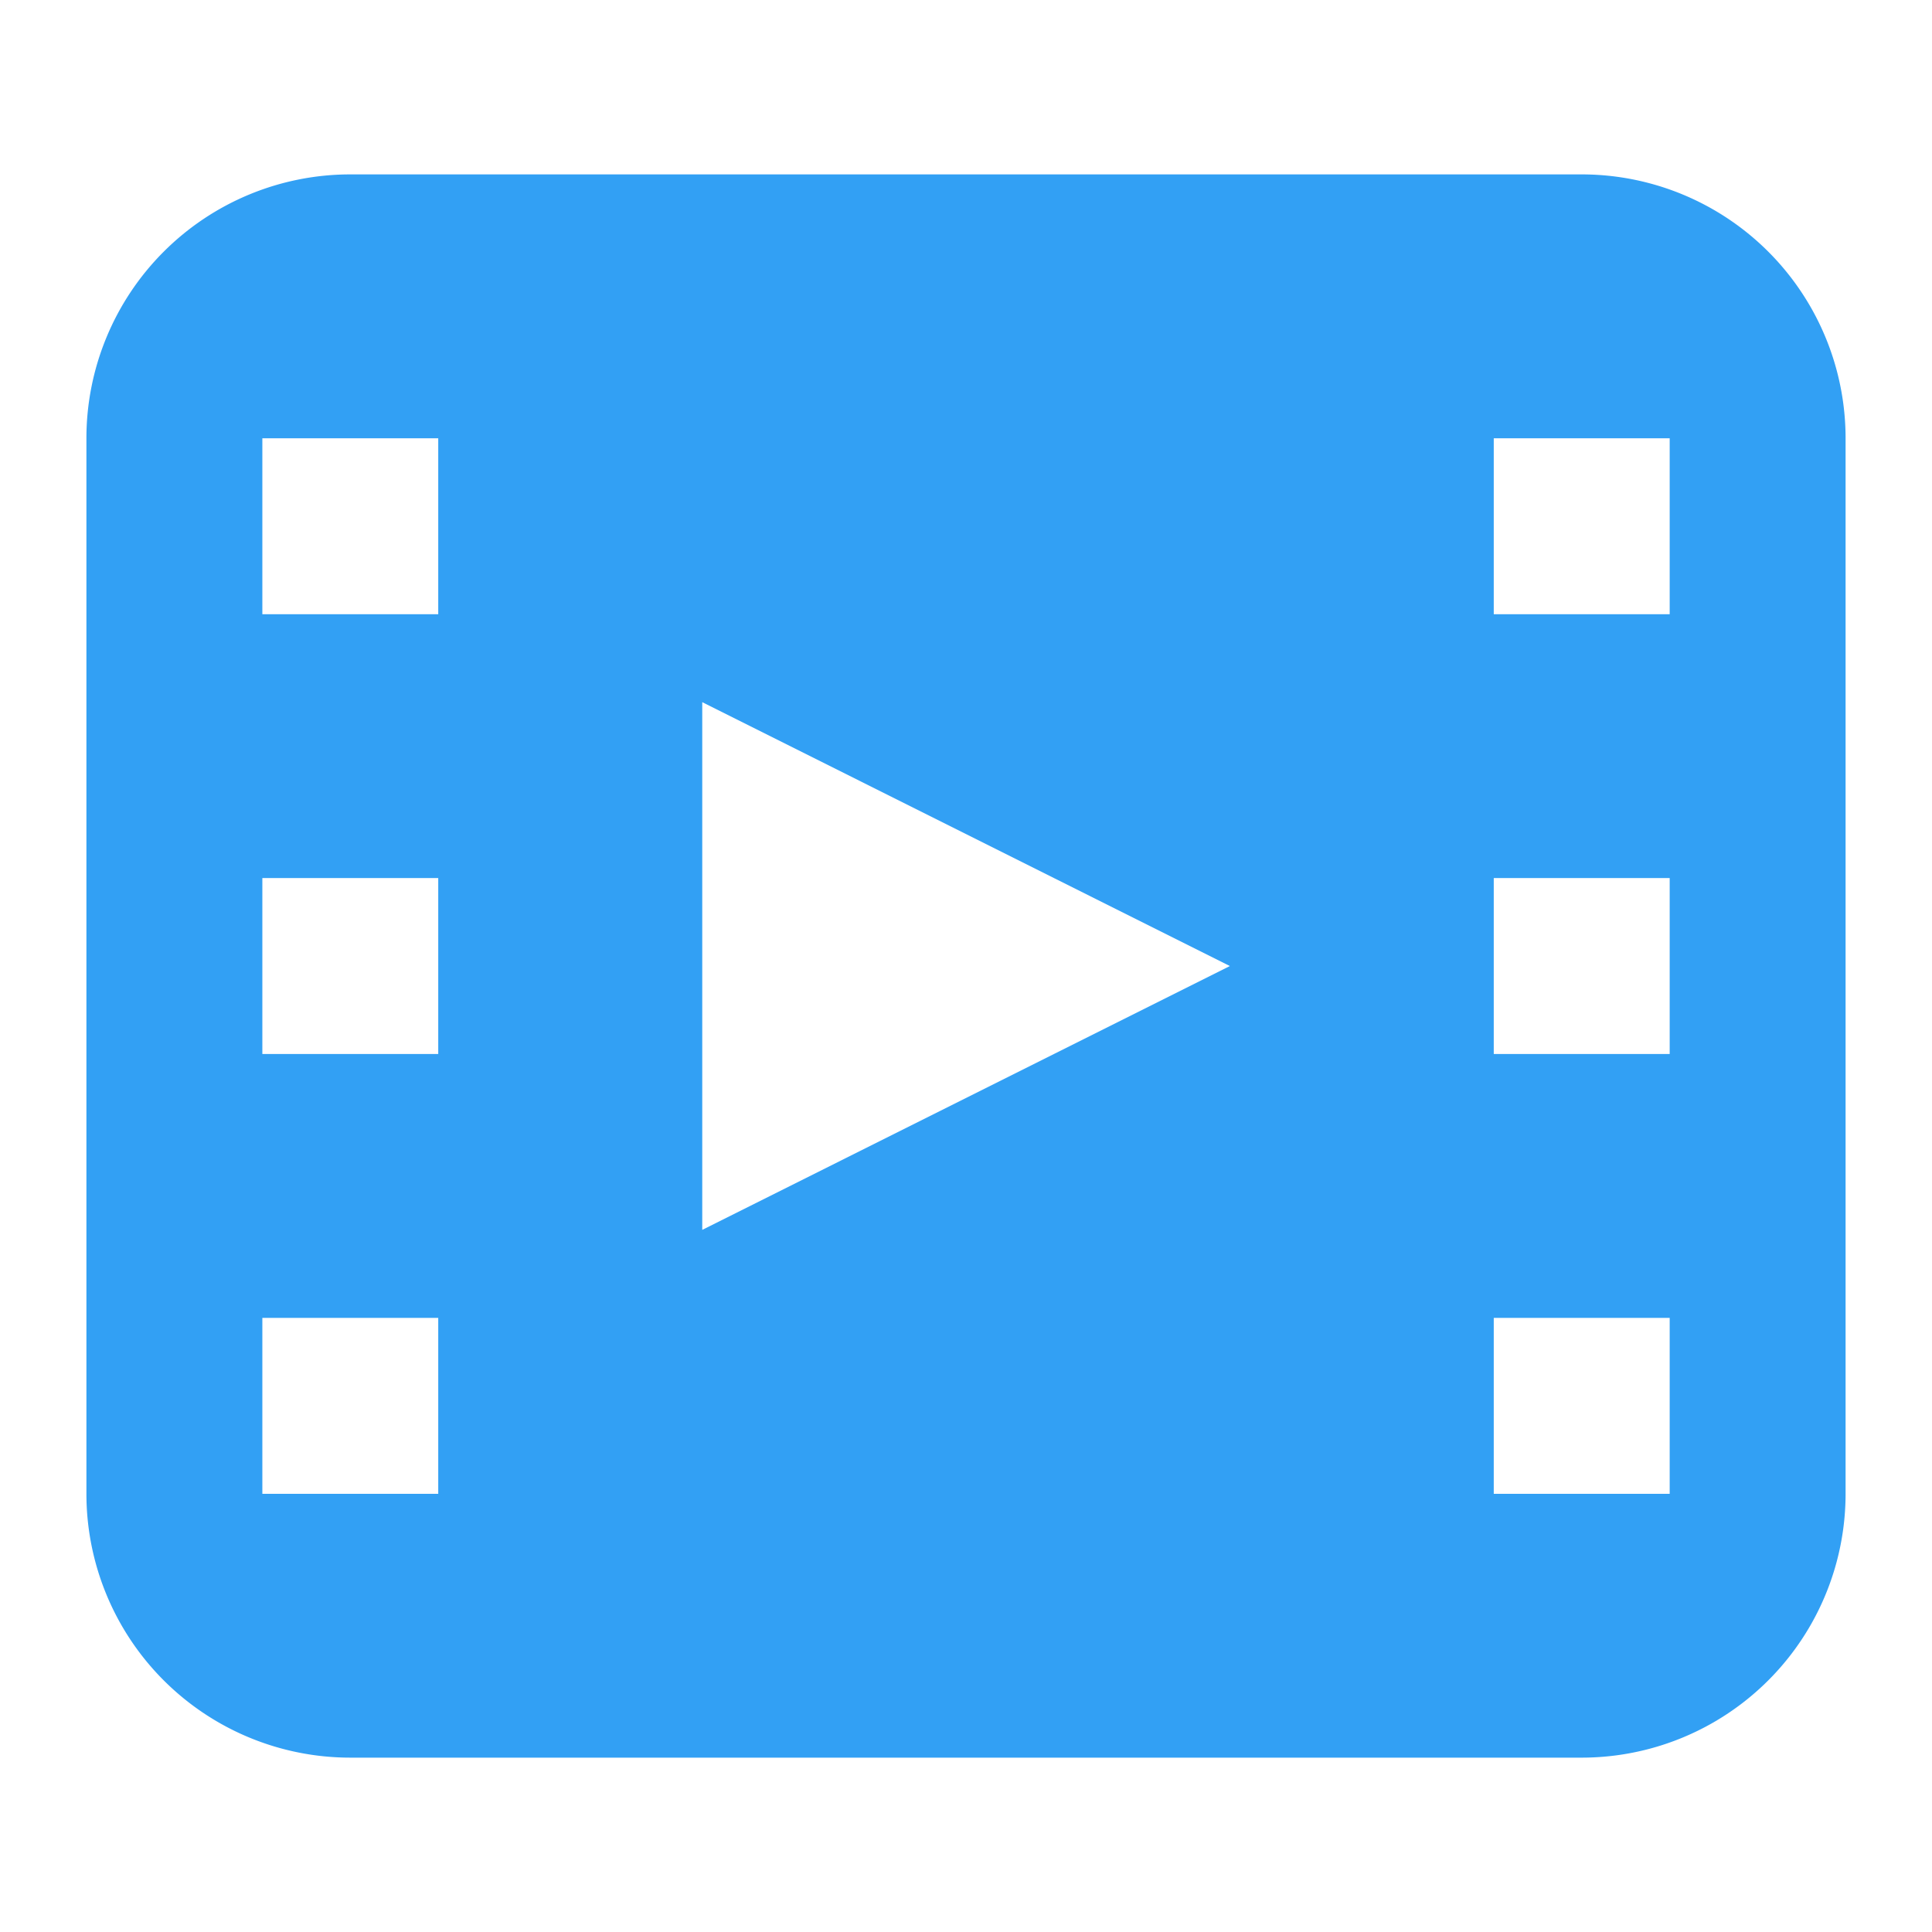 <svg xmlns="http://www.w3.org/2000/svg" width="48" height="48" viewBox="0 0 48 48"><defs><style>.a{fill:#fff;stroke:#707070;opacity:0;}.b{fill:#32a0f4;}.c{stroke:none;}.d{fill:none;}</style></defs><g transform="translate(-280 -1189)"><g class="a" transform="translate(280 1189)"><rect class="c" width="48" height="48"/><rect class="d" x="0.5" y="0.5" width="47" height="47"/></g><path class="b" d="M6.556,0H37.15a6.556,6.556,0,0,1,6.556,6.556V32.779a6.556,6.556,0,0,1-6.556,6.556H6.556A6.556,6.556,0,0,1,0,32.779V6.556A6.556,6.556,0,0,1,6.556,0ZM4.371,6.556v4.371H8.741V6.556Zm30.594,0v4.371h4.371V6.556ZM4.371,17.482v4.371H8.741V17.482Zm30.594,0v4.371h4.371V17.482ZM4.371,28.409v4.371H8.741V28.409Zm30.594,0v4.371h4.371V28.409Zm-6.556-8.741L15.3,13.112V26.223Z" transform="translate(282.147 1193.333)"/></g></svg>